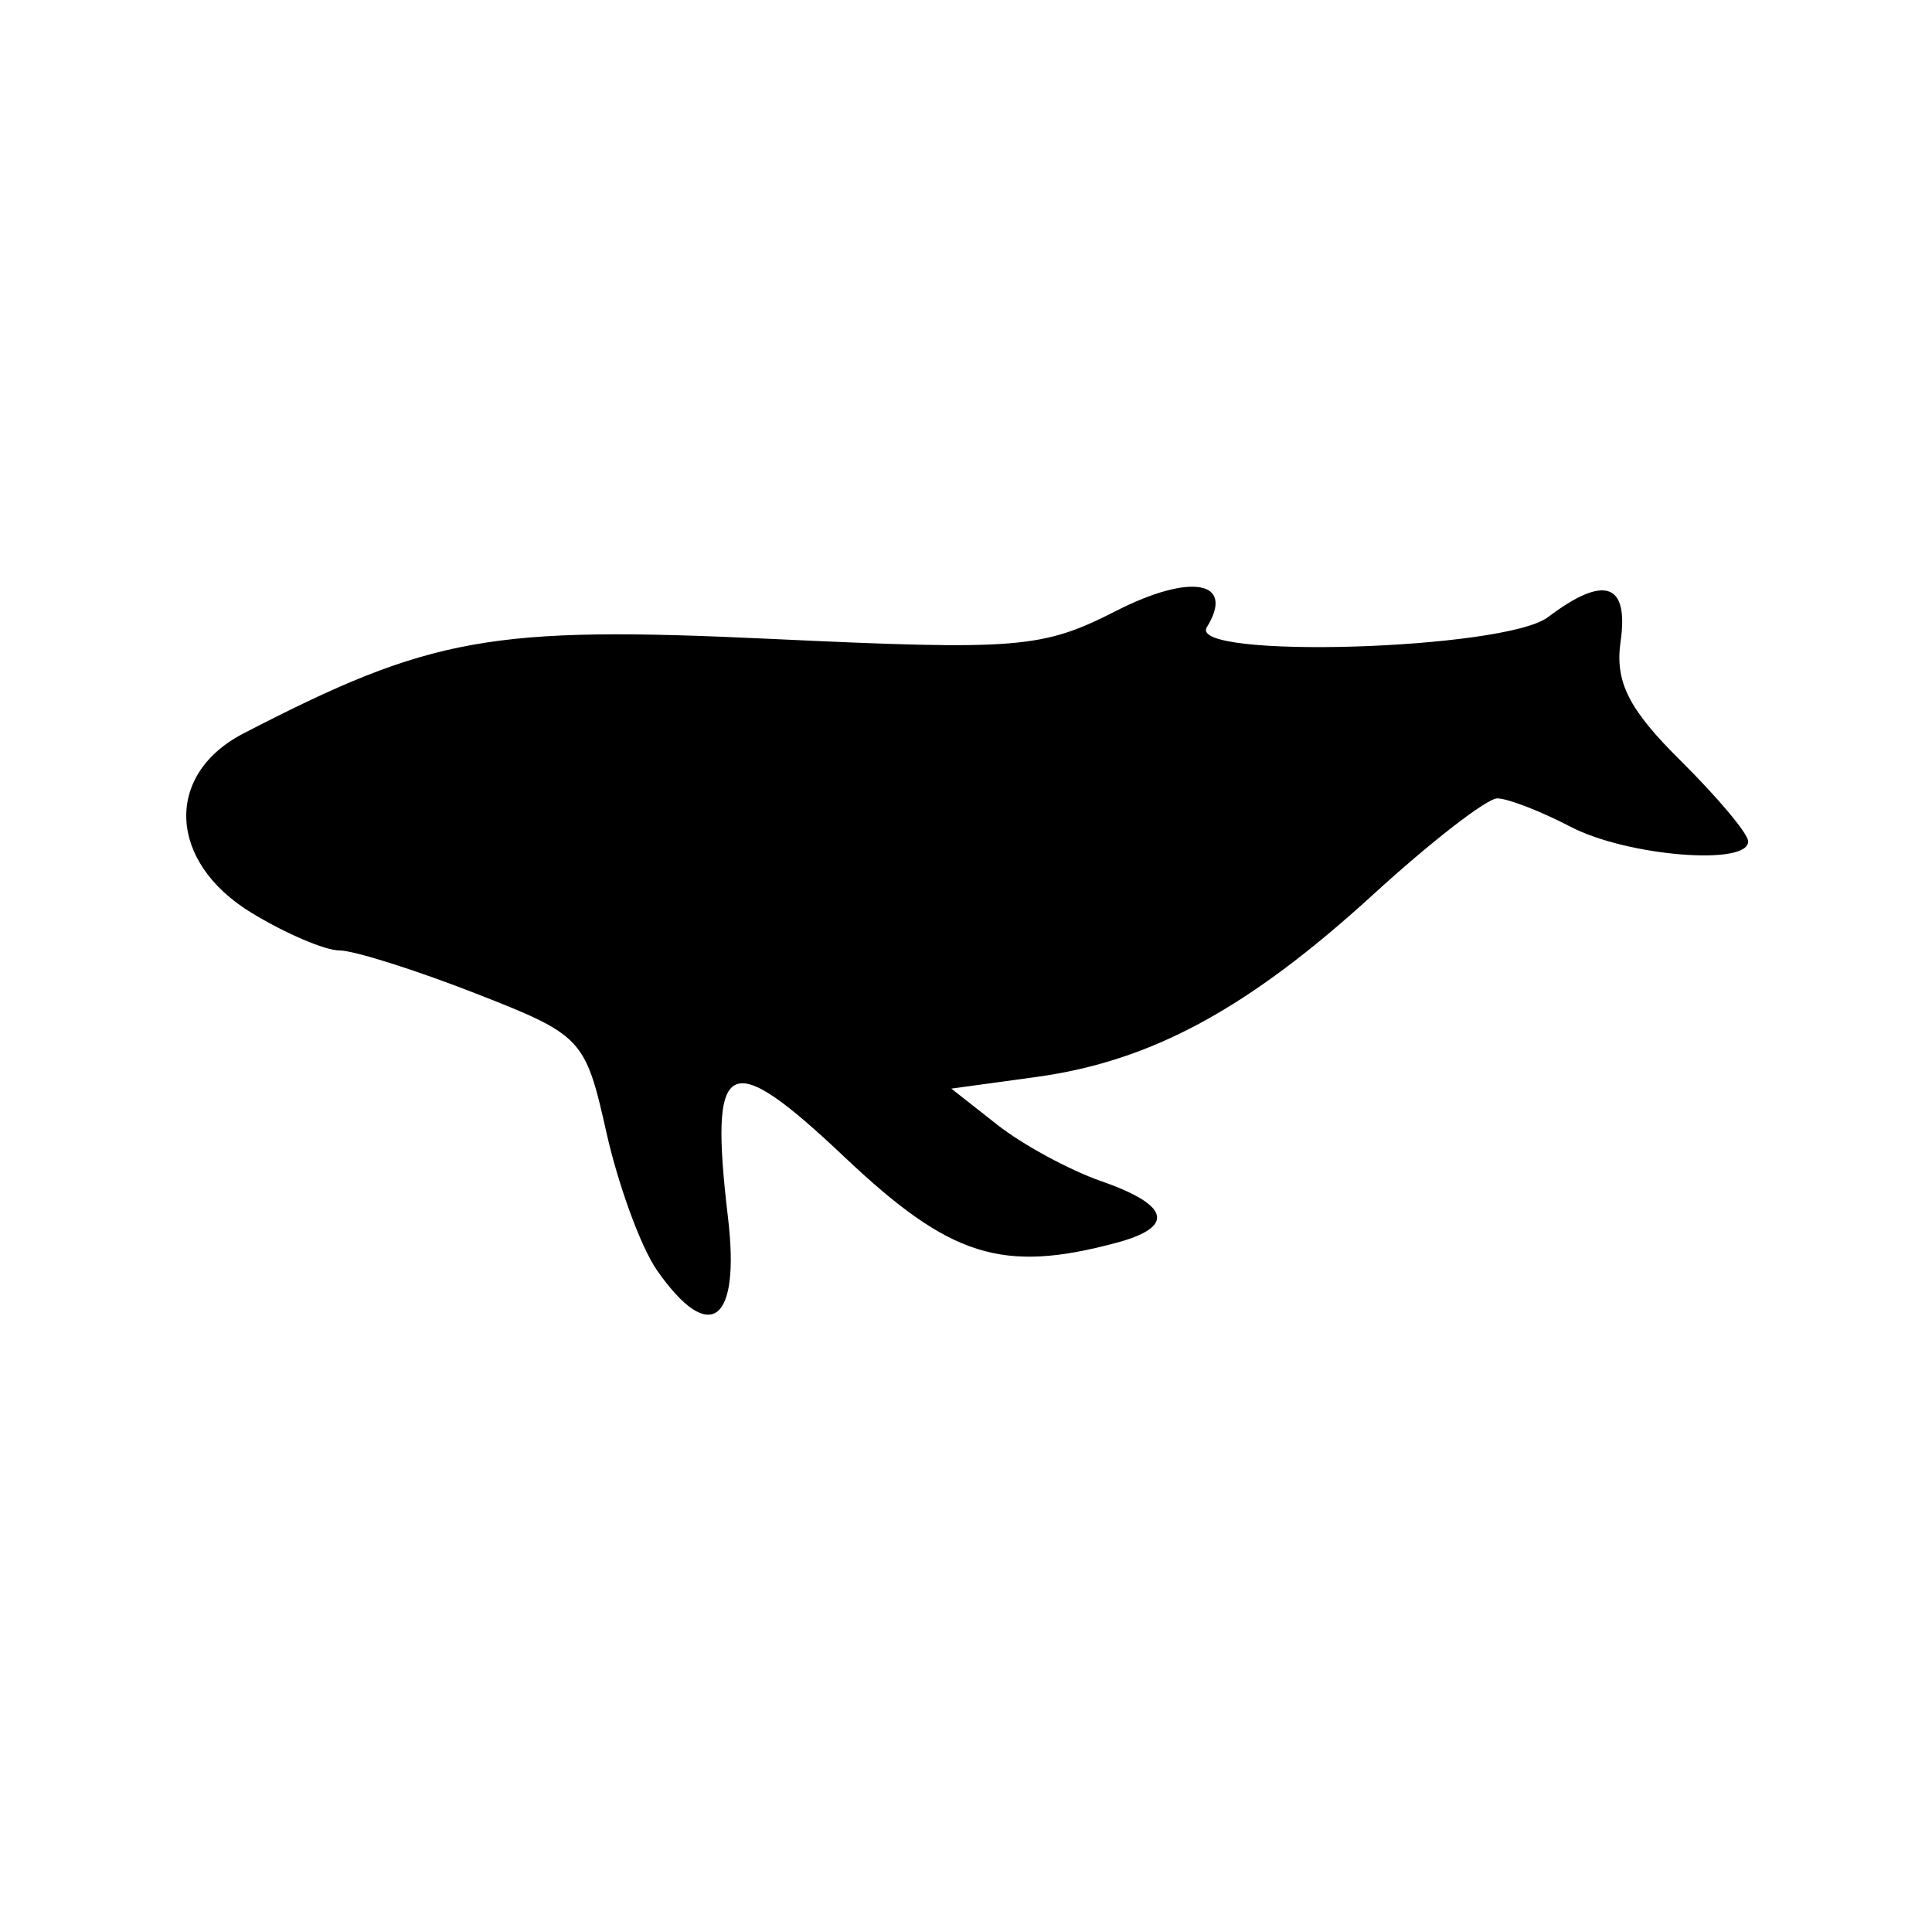 <svg width="91" height="90" viewBox="0 0 91 90" fill="none" xmlns="http://www.w3.org/2000/svg">
<path d="M30.948 59.842C30.197 58.77 29.124 55.847 28.564 53.348C27.567 48.906 27.429 48.759 22.387 46.789C19.55 45.681 16.671 44.772 15.988 44.77C15.305 44.769 13.437 43.968 11.836 42.992C7.906 40.596 7.728 36.482 11.471 34.547C20.301 29.981 23.116 29.475 36.267 30.093C47.963 30.642 49.088 30.552 52.564 28.779C56.089 26.98 58.195 27.359 56.842 29.548C55.907 31.061 70.868 30.617 72.912 29.071C75.565 27.064 76.728 27.454 76.332 30.219C76.061 32.114 76.71 33.406 79.145 35.817C80.887 37.541 82.325 39.254 82.34 39.624C82.39 40.8 76.643 40.335 73.981 38.946C72.57 38.211 71.015 37.608 70.524 37.608C70.034 37.608 67.407 39.643 64.687 42.129C58.789 47.519 54.235 49.987 48.813 50.73L44.809 51.279L46.977 52.984C48.17 53.922 50.373 55.118 51.874 55.641C55.111 56.769 55.364 57.796 52.588 58.54C47.203 59.983 44.76 59.214 39.787 54.511C34.248 49.272 33.385 49.721 34.291 57.37C34.877 62.318 33.431 63.387 30.948 59.842Z" fill="black"/>
</svg>
